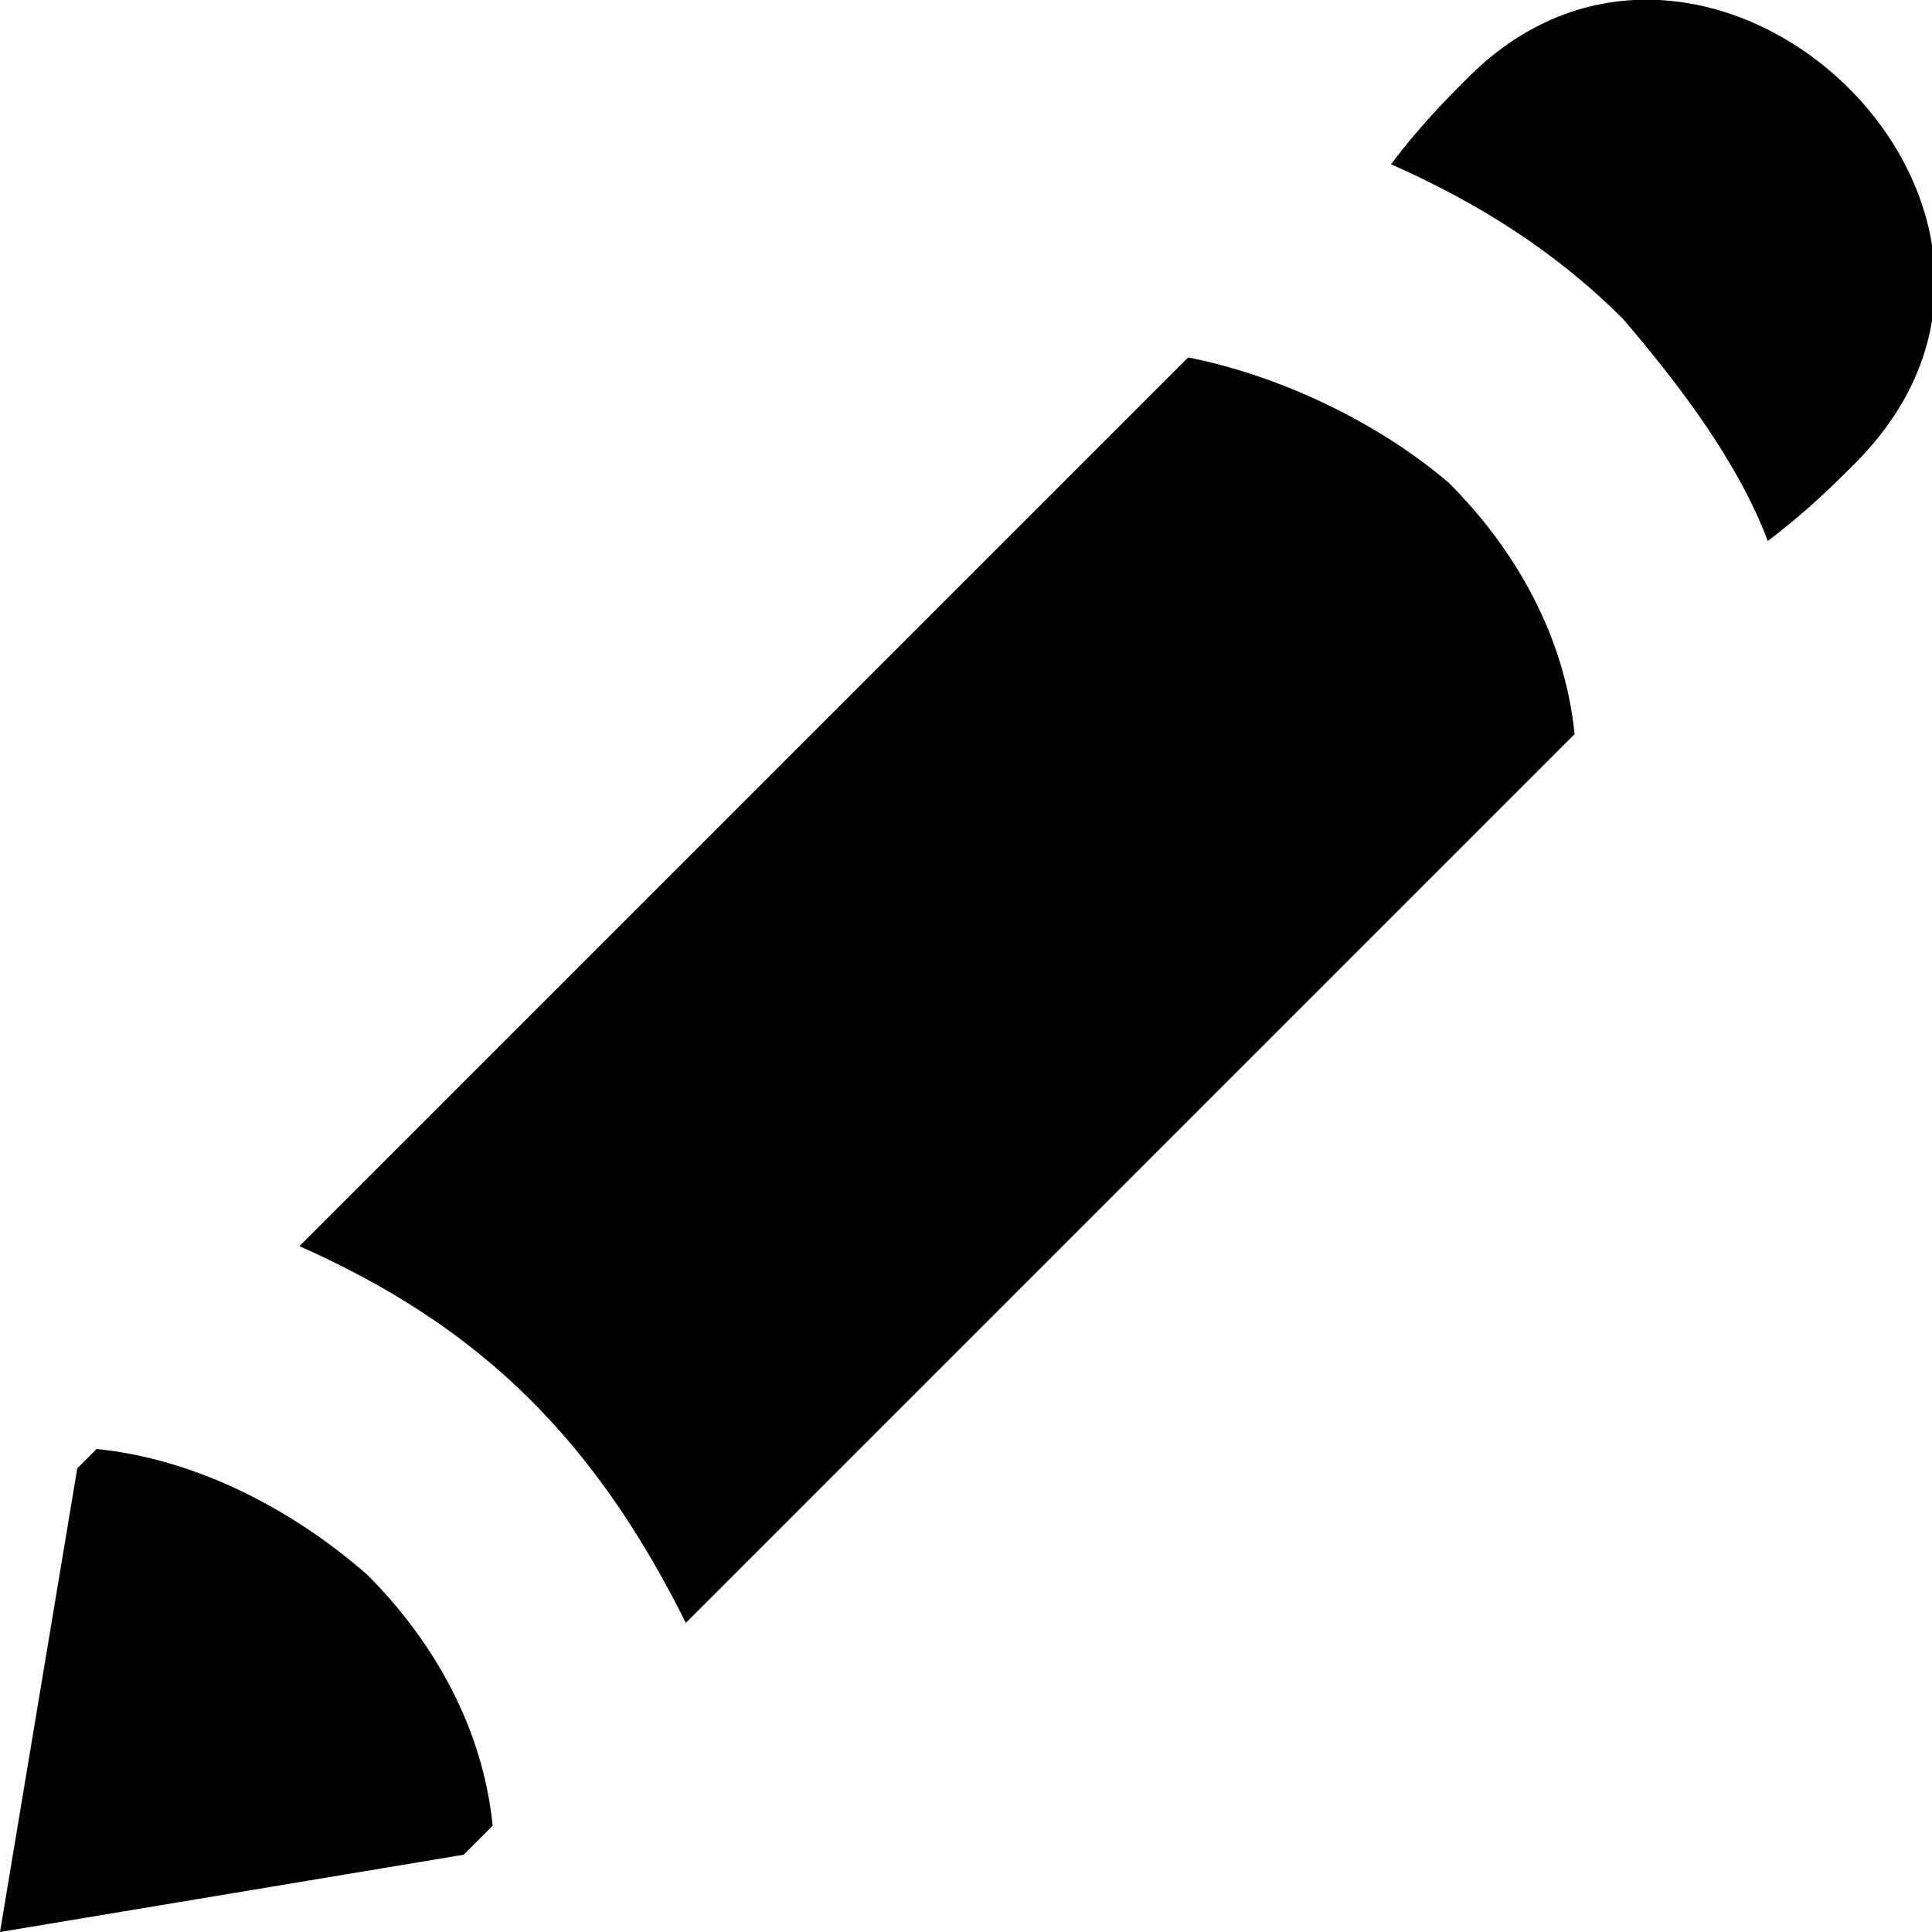 <svg xmlns="http://www.w3.org/2000/svg" viewBox="0 0 20 20" enable-background="new 0 0 20 20">
    <path d="M12.3 3.7l-9.2 9.2c.9.4 1.7.9 2.4 1.6.7.7 1.2 1.5 1.6 2.3l9.2-9.2c-.1-1-.6-1.9-1.3-2.6-.7-.6-1.7-1.1-2.7-1.3zM1 15l-.2.2L0 20l4.8-.8.3-.3c-.1-1-.6-1.9-1.3-2.6C3 15.6 2 15.1 1 15zM15.2.8c-.2.2-.5.5-.8.9.9.4 1.7.9 2.4 1.6.6.7 1.2 1.5 1.5 2.3.4-.3.7-.6.9-.8 2.6-2.6-1.5-6.5-4-4z"/>
</svg>

